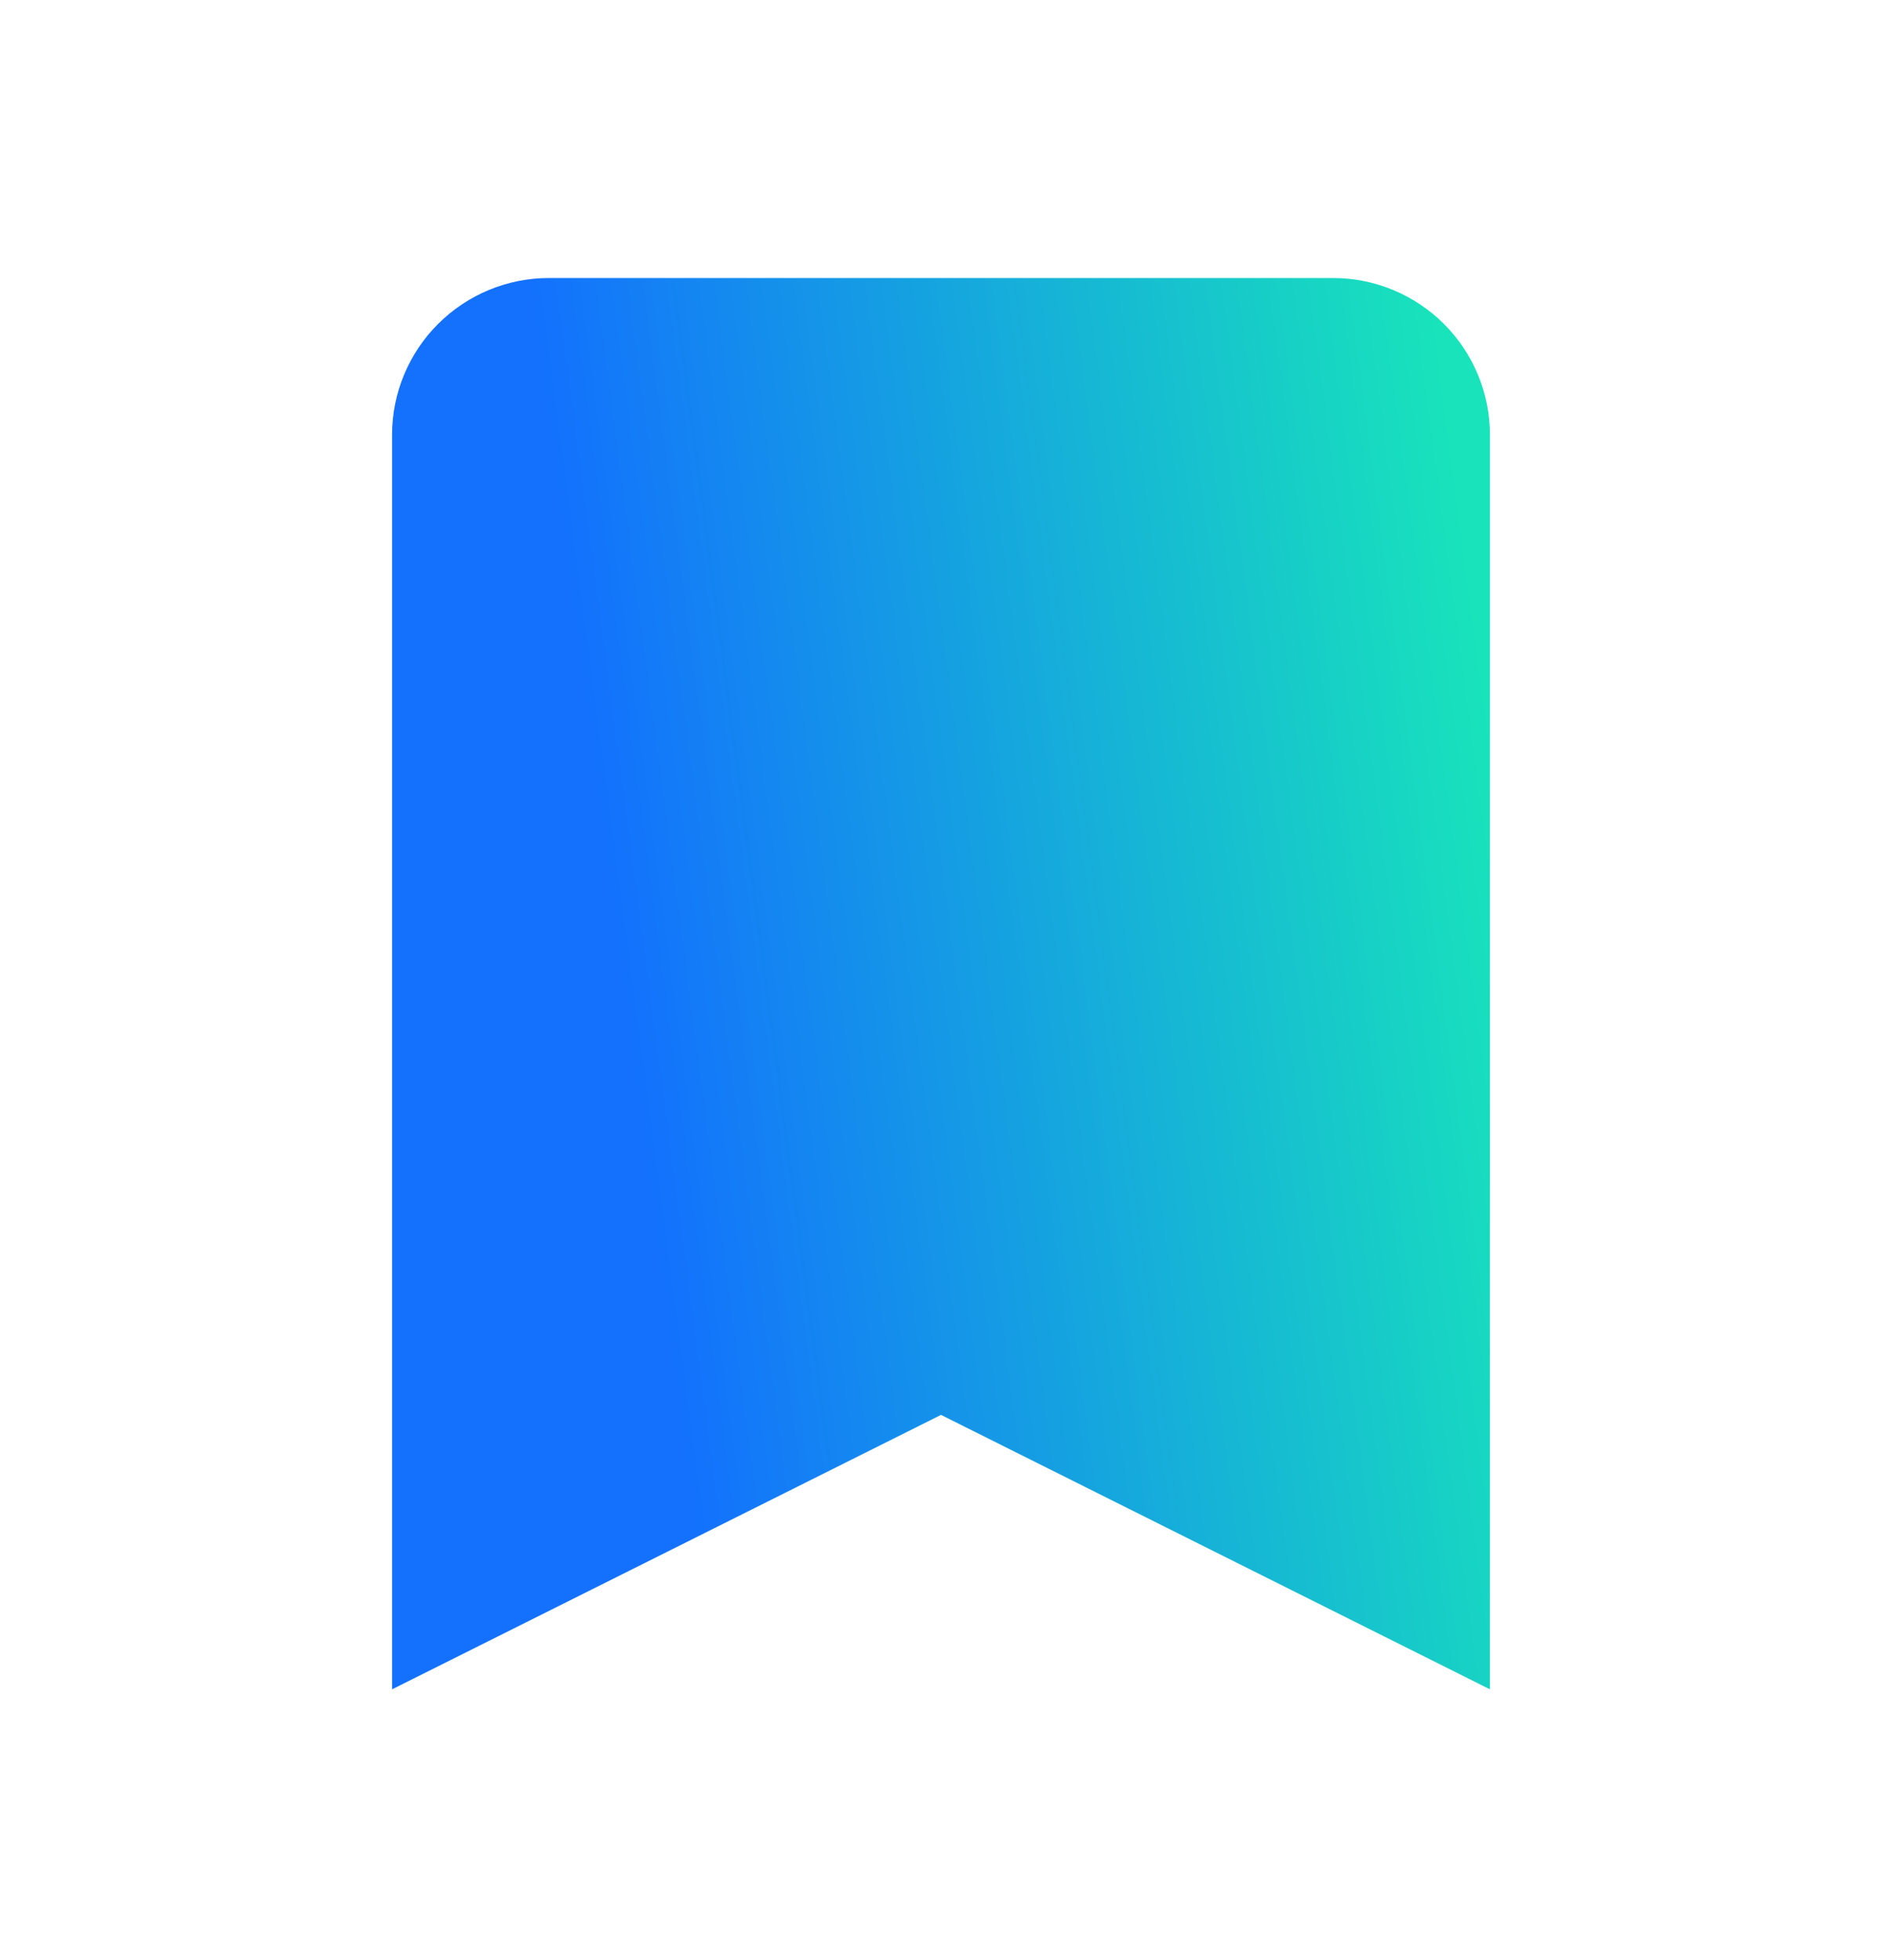 <svg width="24" height="25" viewBox="0 0 24 20" fill="none" xmlns="http://www.w3.org/2000/svg">
  <path d="M5 3.046C5 2.515 5.211 2.007 5.586 1.632C5.961 1.257 6.47 1.046 7 1.046H17C17.53 1.046 18.039 1.257 18.414 1.632C18.789 2.007 19 2.515 19 3.046V19.046L12 15.546L5 19.046V3.046Z" fill="url(#paint0_linear_1457_101166)"/>
  <defs>
    <linearGradient id="paint0_linear_1457_101166" x1="2.523" y1="-30.75" x2="13.841" y2="-32.247" gradientUnits="userSpaceOnUse">
      <stop stop-color="#1371FD"/>
      <stop offset="1" stop-color="#18E3BB"/>
    </linearGradient>
  </defs>
</svg>